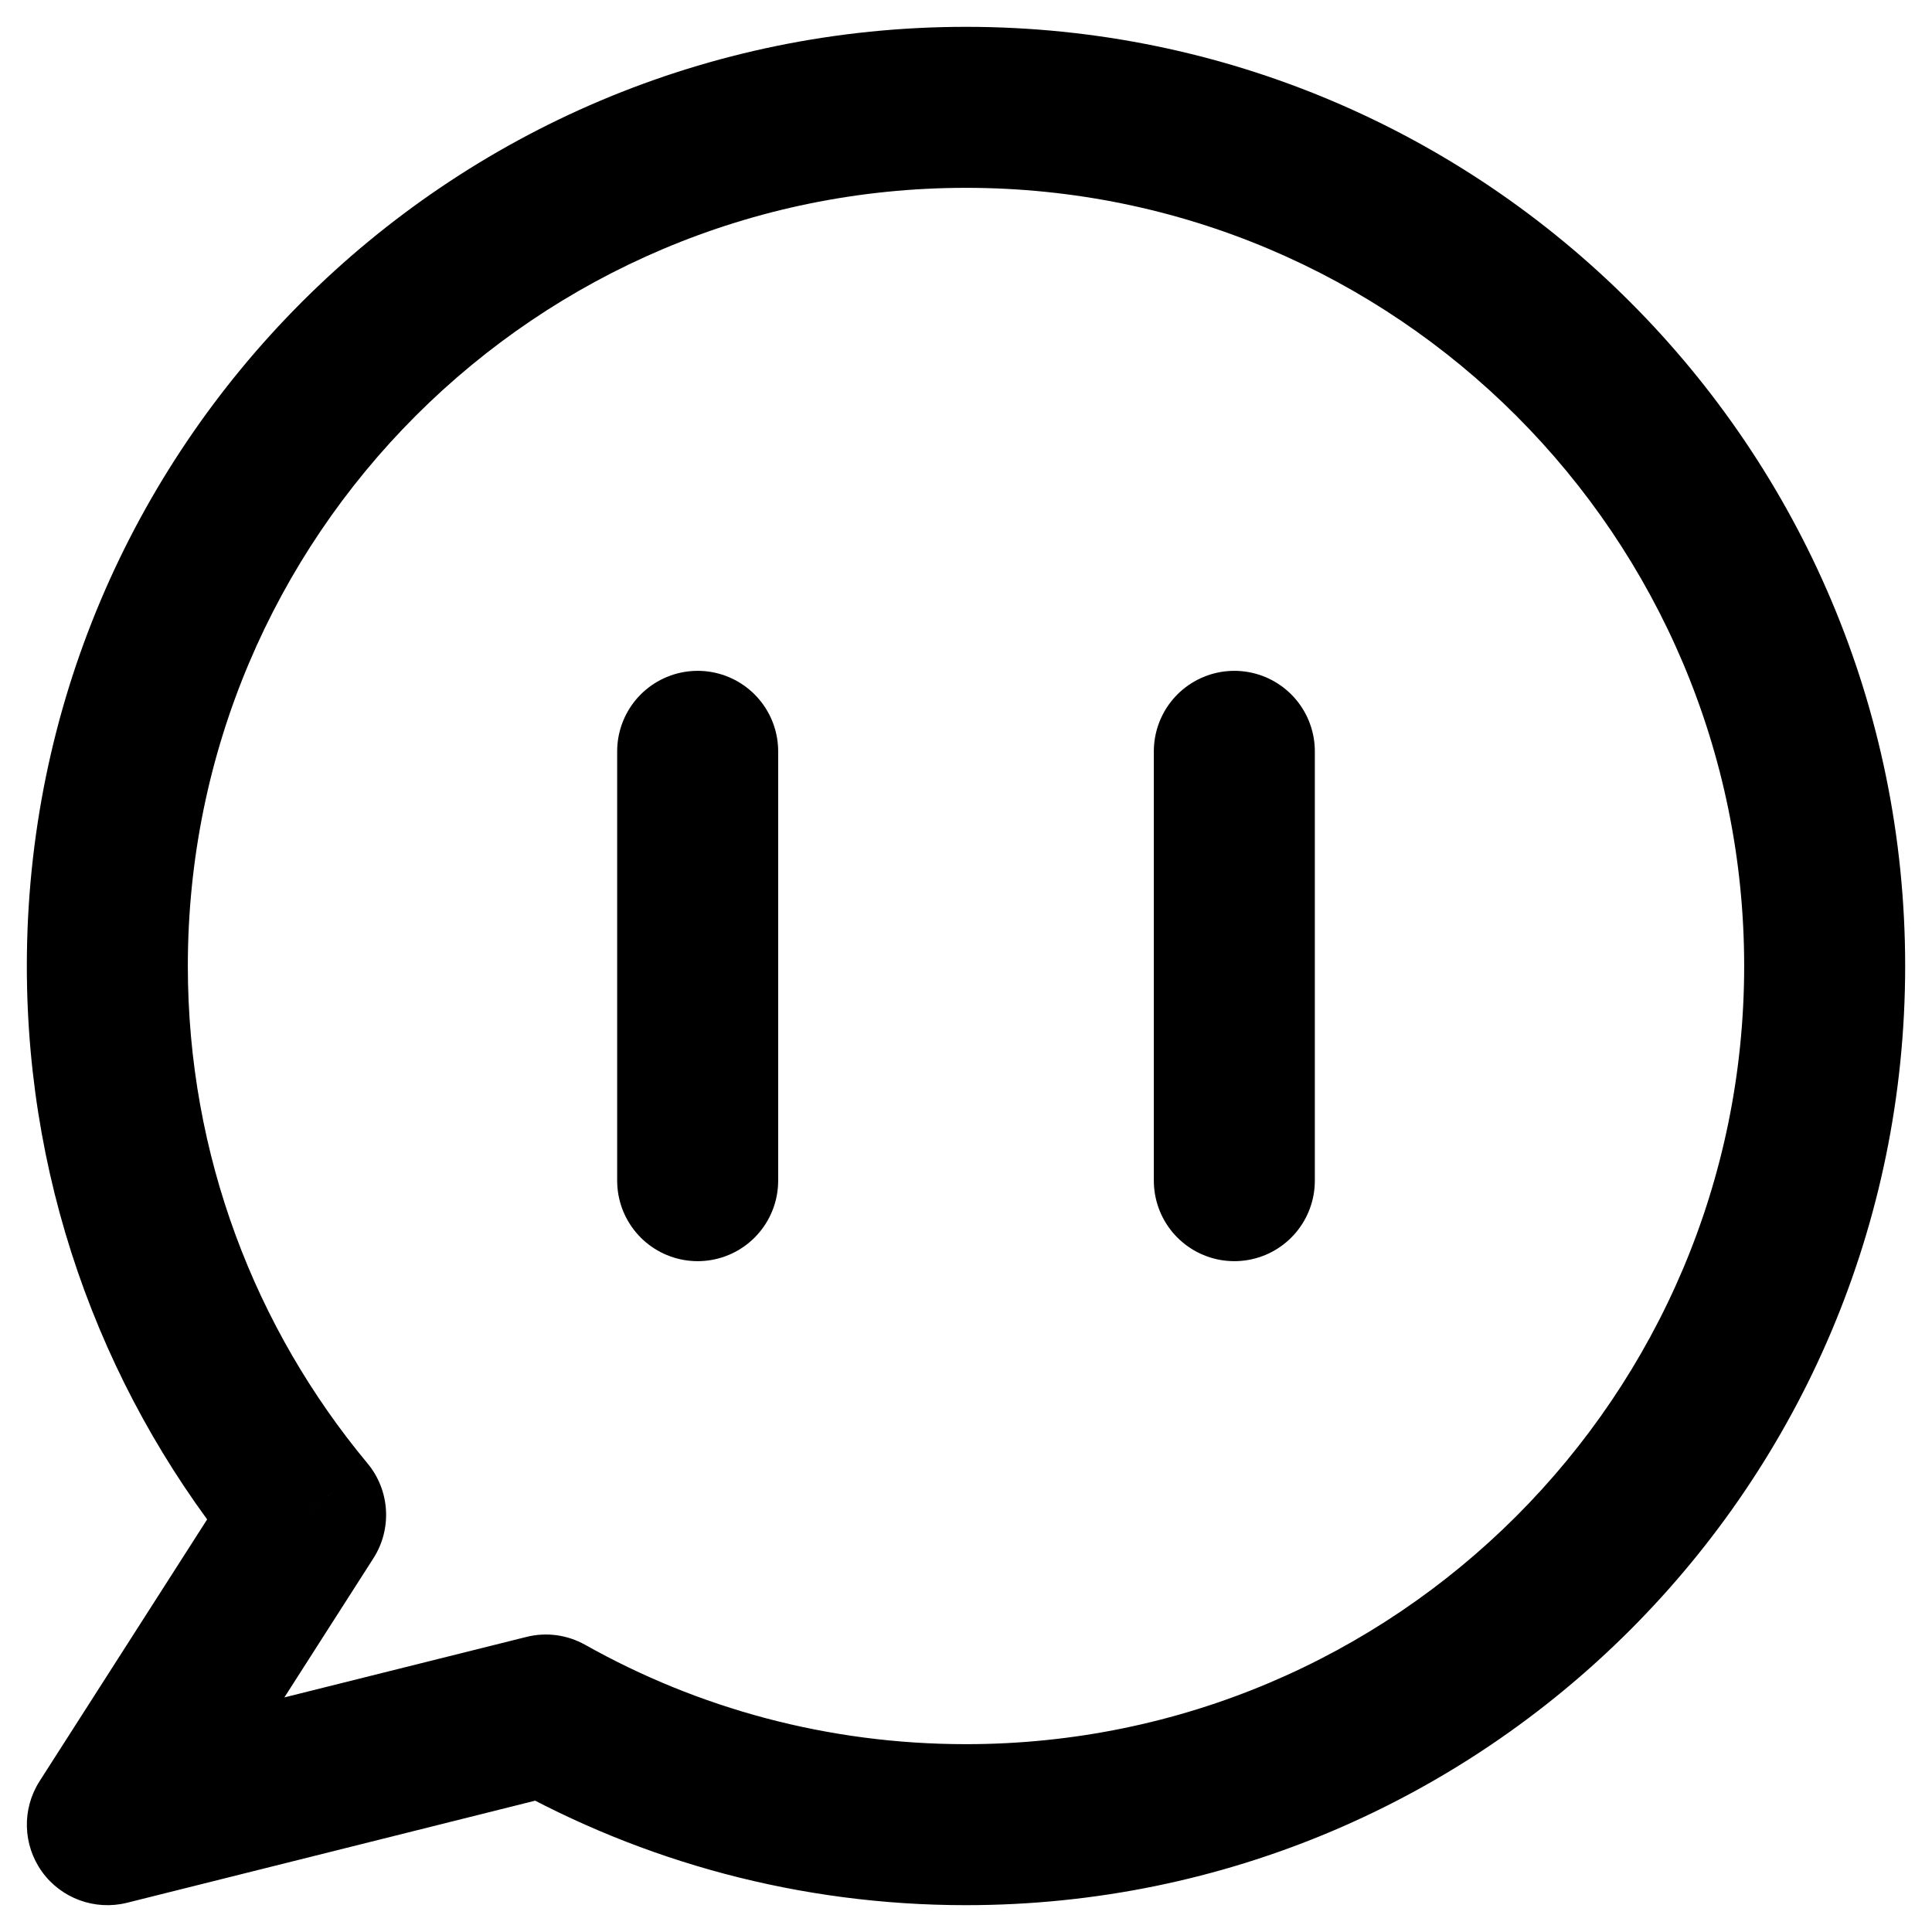 <svg width="18" height="18" viewBox="0 0 18 18" fill="none" xmlns="http://www.w3.org/2000/svg">
<path d="M2.847 14.114L3.479 14.518C3.655 14.243 3.633 13.885 3.424 13.634L2.847 14.114ZM1 17L0.368 16.596C0.203 16.855 0.212 17.188 0.391 17.438C0.57 17.687 0.884 17.802 1.182 17.728L1 17ZM5.086 15.979L5.453 15.325C5.286 15.231 5.09 15.204 4.904 15.251L5.086 15.979ZM16.25 9C16.25 13.004 13.004 16.25 9 16.25V17.75C13.832 17.75 17.75 13.832 17.75 9H16.25ZM9 1.75C13.004 1.75 16.25 4.996 16.25 9H17.75C17.75 4.168 13.832 0.25 9 0.25V1.75ZM1.75 9C1.75 4.996 4.996 1.75 9 1.75V0.25C4.168 0.25 0.25 4.168 0.25 9H1.75ZM3.424 13.634C2.378 12.377 1.75 10.763 1.75 9H0.25C0.25 11.126 1.009 13.077 2.271 14.593L3.424 13.634ZM1.632 17.404L3.479 14.518L2.216 13.709L0.368 16.596L1.632 17.404ZM4.904 15.251L0.818 16.272L1.182 17.728L5.268 16.706L4.904 15.251ZM9 16.25C7.71 16.25 6.501 15.914 5.453 15.325L4.718 16.632C5.985 17.344 7.446 17.75 9 17.75V16.25Z" fill="black"/>
<path d="M11.5 7V11" stroke="black" stroke-width="1.5" stroke-linecap="round"/>
<path d="M6.5 7V11" stroke="black" stroke-width="1.5" stroke-linecap="round"/>
</svg>

